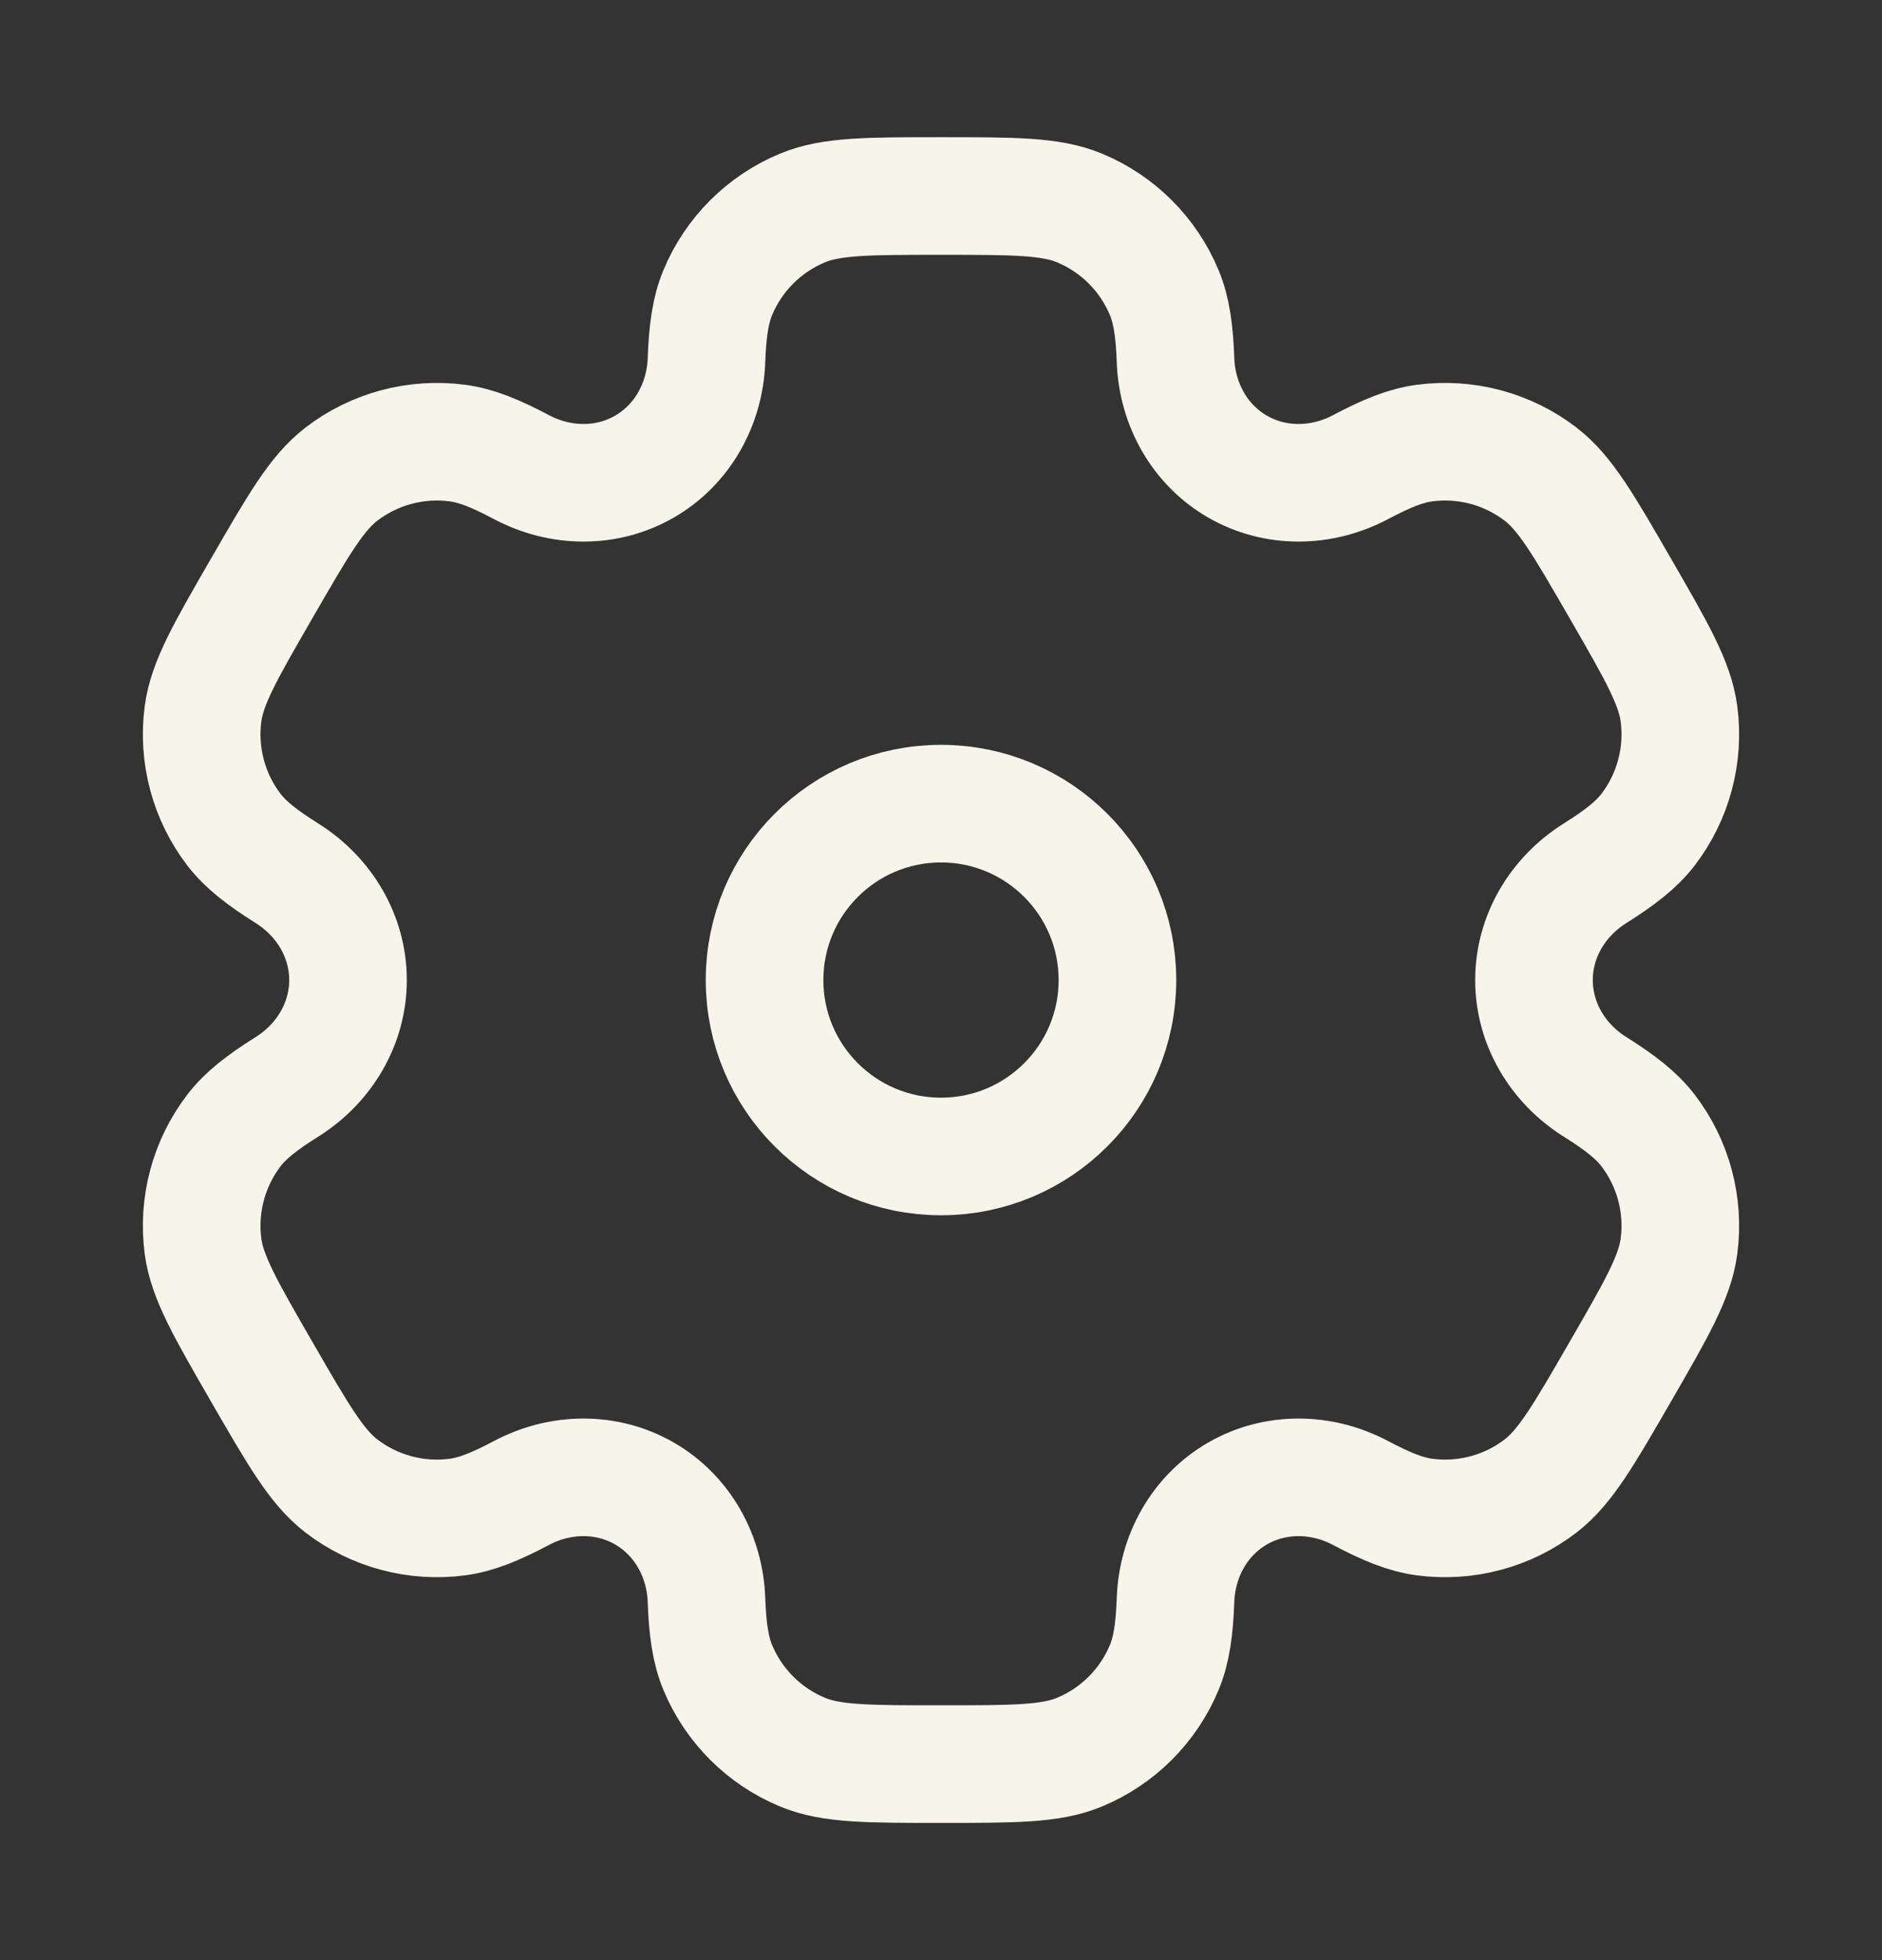 <svg width="24" height="25" viewBox="0 0 24 25" fill="none" xmlns="http://www.w3.org/2000/svg">
<rect x="0" y="0" width="24" height="25" fill="#333333" stroke="none"/>
<circle cx="12" cy="12.5" r="2.25" stroke="#F7F4EA" stroke-width="1.5"/>
<path d="M13.765 2.652C13.398 2.5 12.932 2.5 12 2.5C11.068 2.5 10.602 2.5 10.235 2.652C9.745 2.855 9.355 3.245 9.152 3.735C9.06 3.958 9.023 4.218 9.009 4.598C8.988 5.156 8.702 5.672 8.219 5.951C7.736 6.23 7.146 6.22 6.652 5.959C6.316 5.781 6.073 5.683 5.833 5.651C5.307 5.582 4.775 5.724 4.354 6.047C4.039 6.289 3.806 6.693 3.34 7.5C2.874 8.307 2.641 8.71 2.589 9.105C2.52 9.631 2.662 10.163 2.985 10.584C3.133 10.776 3.34 10.937 3.661 11.139C4.134 11.436 4.438 11.942 4.438 12.5C4.438 13.058 4.134 13.564 3.661 13.861C3.34 14.063 3.132 14.224 2.985 14.416C2.662 14.837 2.52 15.369 2.589 15.895C2.641 16.289 2.874 16.693 3.34 17.5C3.806 18.307 4.039 18.711 4.354 18.953C4.775 19.276 5.307 19.418 5.833 19.349C6.073 19.317 6.316 19.219 6.652 19.041C7.145 18.78 7.736 18.77 8.219 19.049C8.702 19.328 8.988 19.844 9.009 20.402C9.023 20.782 9.06 21.042 9.152 21.265C9.355 21.755 9.745 22.145 10.235 22.348C10.602 22.5 11.068 22.5 12 22.5C12.932 22.5 13.398 22.5 13.765 22.348C14.255 22.145 14.645 21.755 14.848 21.265C14.94 21.042 14.977 20.782 14.991 20.402C15.012 19.844 15.298 19.328 15.781 19.049C16.264 18.77 16.854 18.78 17.348 19.041C17.684 19.219 17.927 19.317 18.167 19.349C18.693 19.418 19.225 19.276 19.646 18.953C19.961 18.71 20.194 18.307 20.66 17.5C21.126 16.693 21.359 16.289 21.411 15.895C21.48 15.369 21.338 14.837 21.015 14.416C20.867 14.224 20.66 14.063 20.339 13.861C19.866 13.564 19.562 13.058 19.562 12.5C19.562 11.942 19.866 11.436 20.339 11.139C20.66 10.937 20.867 10.776 21.015 10.584C21.338 10.163 21.48 9.631 21.411 9.105C21.359 8.711 21.126 8.307 20.66 7.5C20.194 6.693 19.961 6.289 19.646 6.047C19.225 5.724 18.693 5.582 18.167 5.651C17.927 5.683 17.684 5.781 17.348 5.959C16.855 6.22 16.264 6.23 15.781 5.951C15.298 5.672 15.012 5.156 14.991 4.598C14.977 4.218 14.94 3.958 14.848 3.735C14.645 3.245 14.255 2.855 13.765 2.652Z" stroke="#F7F4EA" stroke-width="1.5"/>
</svg>
